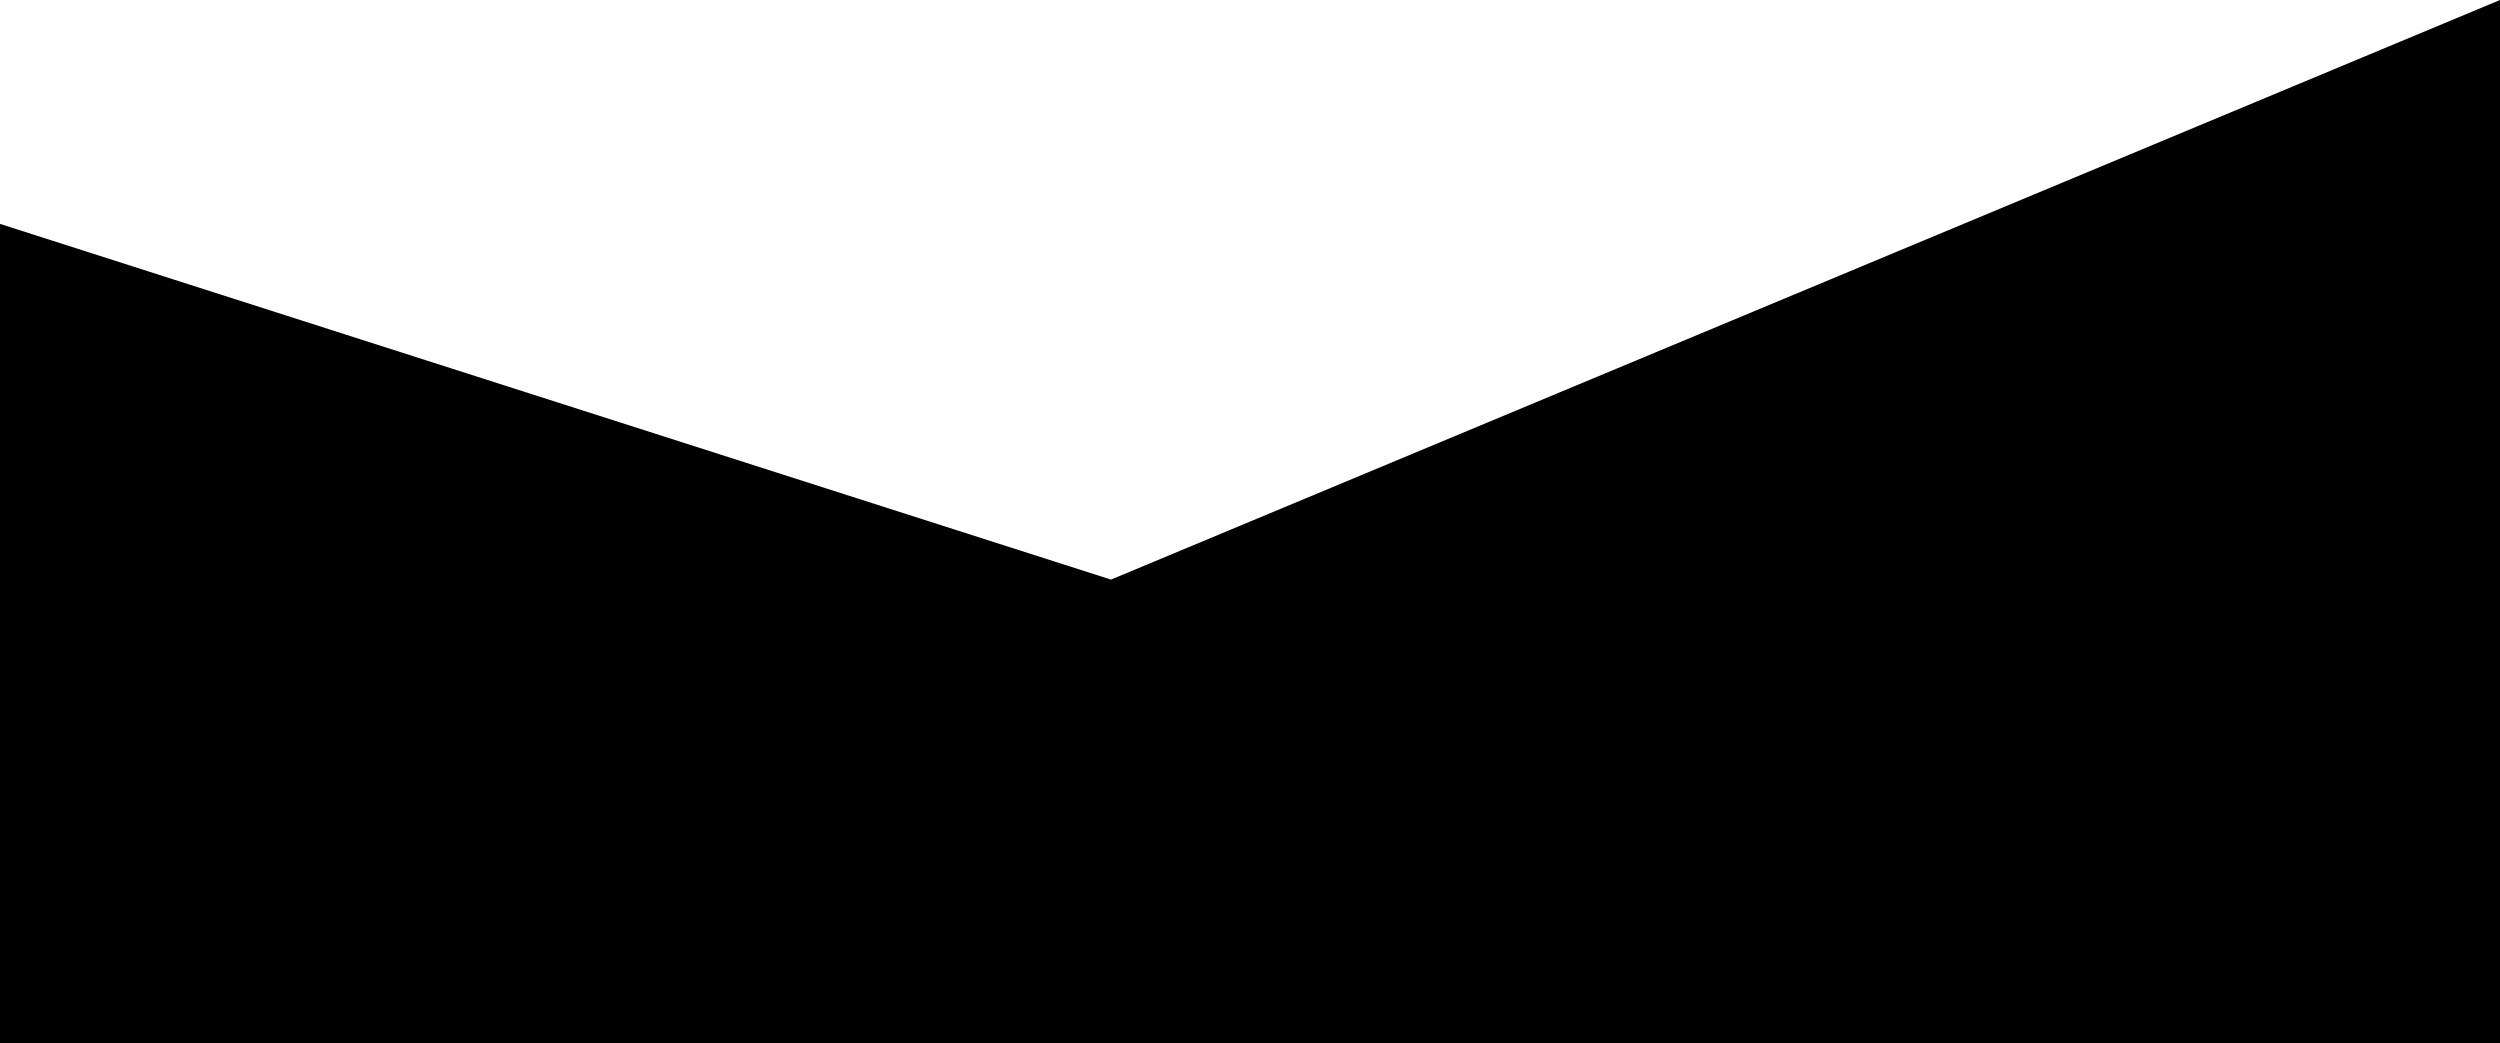 <?xml version="1.0" encoding="UTF-8" standalone="no"?>
<svg
   xmlns:dc="http://purl.org/dc/elements/1.1/"
   xmlns:cc="http://creativecommons.org/ns#"
   xmlns:rdf="http://www.w3.org/1999/02/22-rdf-syntax-ns#"
   xmlns:svg="http://www.w3.org/2000/svg"
   xmlns="http://www.w3.org/2000/svg"
   xmlns:sodipodi="http://sodipodi.sourceforge.net/DTD/sodipodi-0.dtd"
   xmlns:inkscape="http://www.inkscape.org/namespaces/inkscape"
   viewBox="0 0 210.155 87.69"
   class="header-svg-image"
   version="1.1"
   id="svg3877"
   sodipodi:docname="header-shape2.svg"
   inkscape:version="0.92.2 5c3e80d, 2017-08-06">
  <defs
     id="defs3881" />
  <sodipodi:namedview
     pagecolor="#ffffff"
     bordercolor="#666666"
     borderopacity="1"
     objecttolerance="10"
     gridtolerance="10"
     guidetolerance="10"
     inkscape:pageopacity="0"
     inkscape:pageshadow="2"
     inkscape:window-width="1349"
     inkscape:window-height="674"
     id="namedview3879"
     showgrid="false"
     inkscape:zoom="4.3606484"
     inkscape:cx="119.07062"
     inkscape:cy="43.845127"
     inkscape:window-x="1"
     inkscape:window-y="36"
     inkscape:window-maximized="0"
     inkscape:current-layer="svg3877" />
  <path
     d="M 210.155,0 93.39,48.722 0,18.822 v 67.28 1.588 0 h 210.155 v -1.587 z"
     id="path3875"
     inkscape:connector-curvature="0"
     style="fill:#000000"
     sodipodi:nodetypes="ccccccccc" />
</svg>
